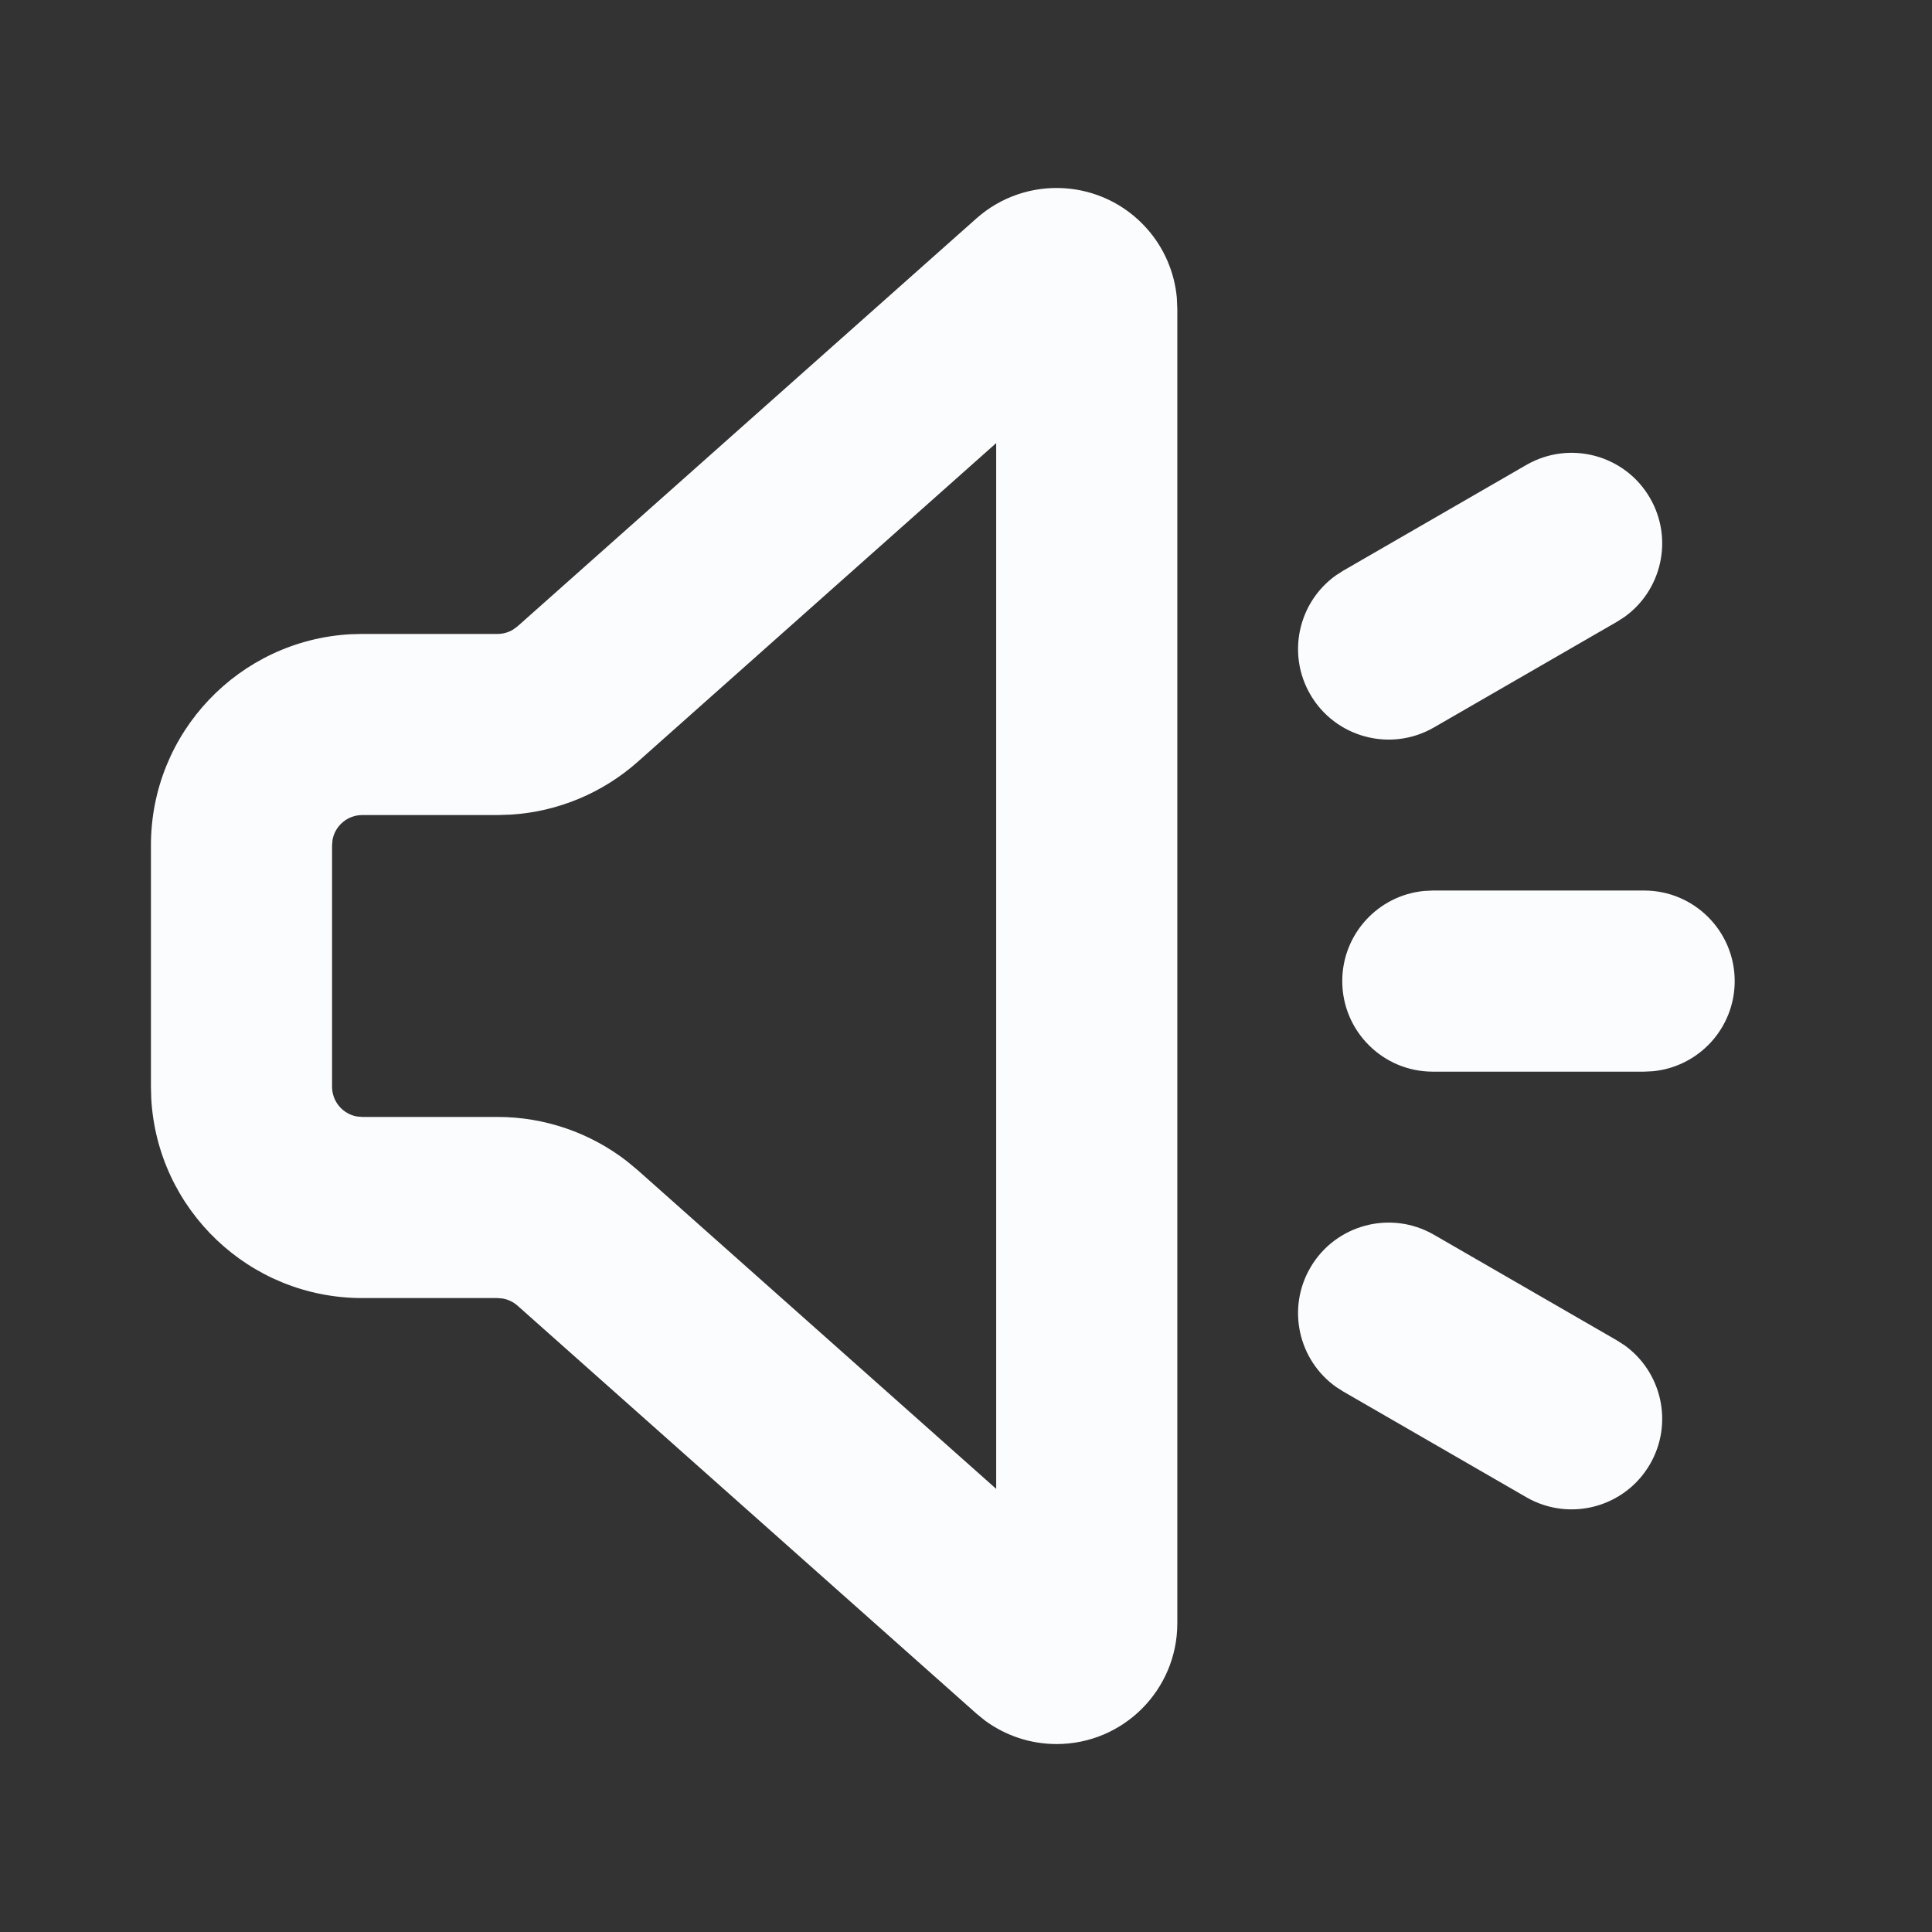 <?xml version="1.0" encoding="UTF-8"?>
<svg width="32px" height="32px" viewBox="0 0 32 32" version="1.1" xmlns="http://www.w3.org/2000/svg" xmlns:xlink="http://www.w3.org/1999/xlink">
    <rect x="0" y="0" width="32" height="32" fill="#333333" stroke="none"/>
    <title>01 通用/01 图标/32px/audio_on</title>
    <g id="V1.3" stroke="none" stroke-width="1" fill="none" fill-rule="evenodd">
        <g id="音视频小组件样式" transform="translate(-159, -488)" fill="#FBFCFE">
            <g id="编组" transform="translate(159, 488)">
                <path d="M18.995,3.785 C19.28,4.105 19.453,4.507 19.492,4.931 L19.5,5.113 L19.5,26.887 C19.5,27.991 18.605,28.887 17.5,28.887 C17.071,28.887 16.656,28.749 16.313,28.497 L16.171,28.381 L8.572,21.626 C8.503,21.565 8.419,21.525 8.33,21.508 L8.24,21.5 L6,21.5 C4.131,21.5 2.605,20.036 2.505,18.192 L2.5,18 L2.5,14 C2.5,12.131 3.964,10.605 5.808,10.505 L6,10.5 L8.24,10.5 C8.331,10.5 8.421,10.475 8.498,10.428 L8.572,10.374 L16.171,3.619 C16.997,2.885 18.261,2.959 18.995,3.785 Z M21.701,21 C22.115,20.283 23.033,20.037 23.75,20.451 L23.75,20.451 L26.781,22.201 L26.903,22.279 C27.525,22.722 27.72,23.575 27.33,24.25 C26.916,24.967 25.999,25.213 25.281,24.799 L25.281,24.799 L22.25,23.049 L22.128,22.971 C21.506,22.528 21.311,21.675 21.701,21 Z M16.5,7.339 L16.5,24.66 L10.565,19.384 L10.386,19.235 C9.774,18.76 9.019,18.5 8.24,18.5 L8.24,18.5 L6,18.5 L5.91,18.492 C5.677,18.45 5.5,18.245 5.5,18 L5.5,18 L5.5,14 L5.508,13.91 C5.55,13.677 5.755,13.5 6,13.5 L6,13.5 L8.24,13.5 L8.473,13.492 C9.246,13.441 9.982,13.134 10.565,12.616 L10.565,12.616 L16.5,7.339 Z M27.232,14.75 C28.06,14.75 28.732,15.422 28.732,16.25 C28.732,17.03 28.137,17.67 27.377,17.743 L27.232,17.75 L23.732,17.75 C22.904,17.75 22.232,17.078 22.232,16.25 C22.232,15.47 22.827,14.83 23.588,14.757 L23.732,14.75 L27.232,14.75 Z M27.33,8.25 C27.72,8.925 27.525,9.778 26.903,10.221 L26.781,10.299 L23.75,12.049 C23.033,12.463 22.115,12.217 21.701,11.5 C21.311,10.825 21.506,9.972 22.128,9.529 L22.25,9.451 L25.281,7.701 C25.999,7.287 26.916,7.533 27.33,8.25 Z" id="形状"></path>
            </g>
        </g>
    </g>
</svg>